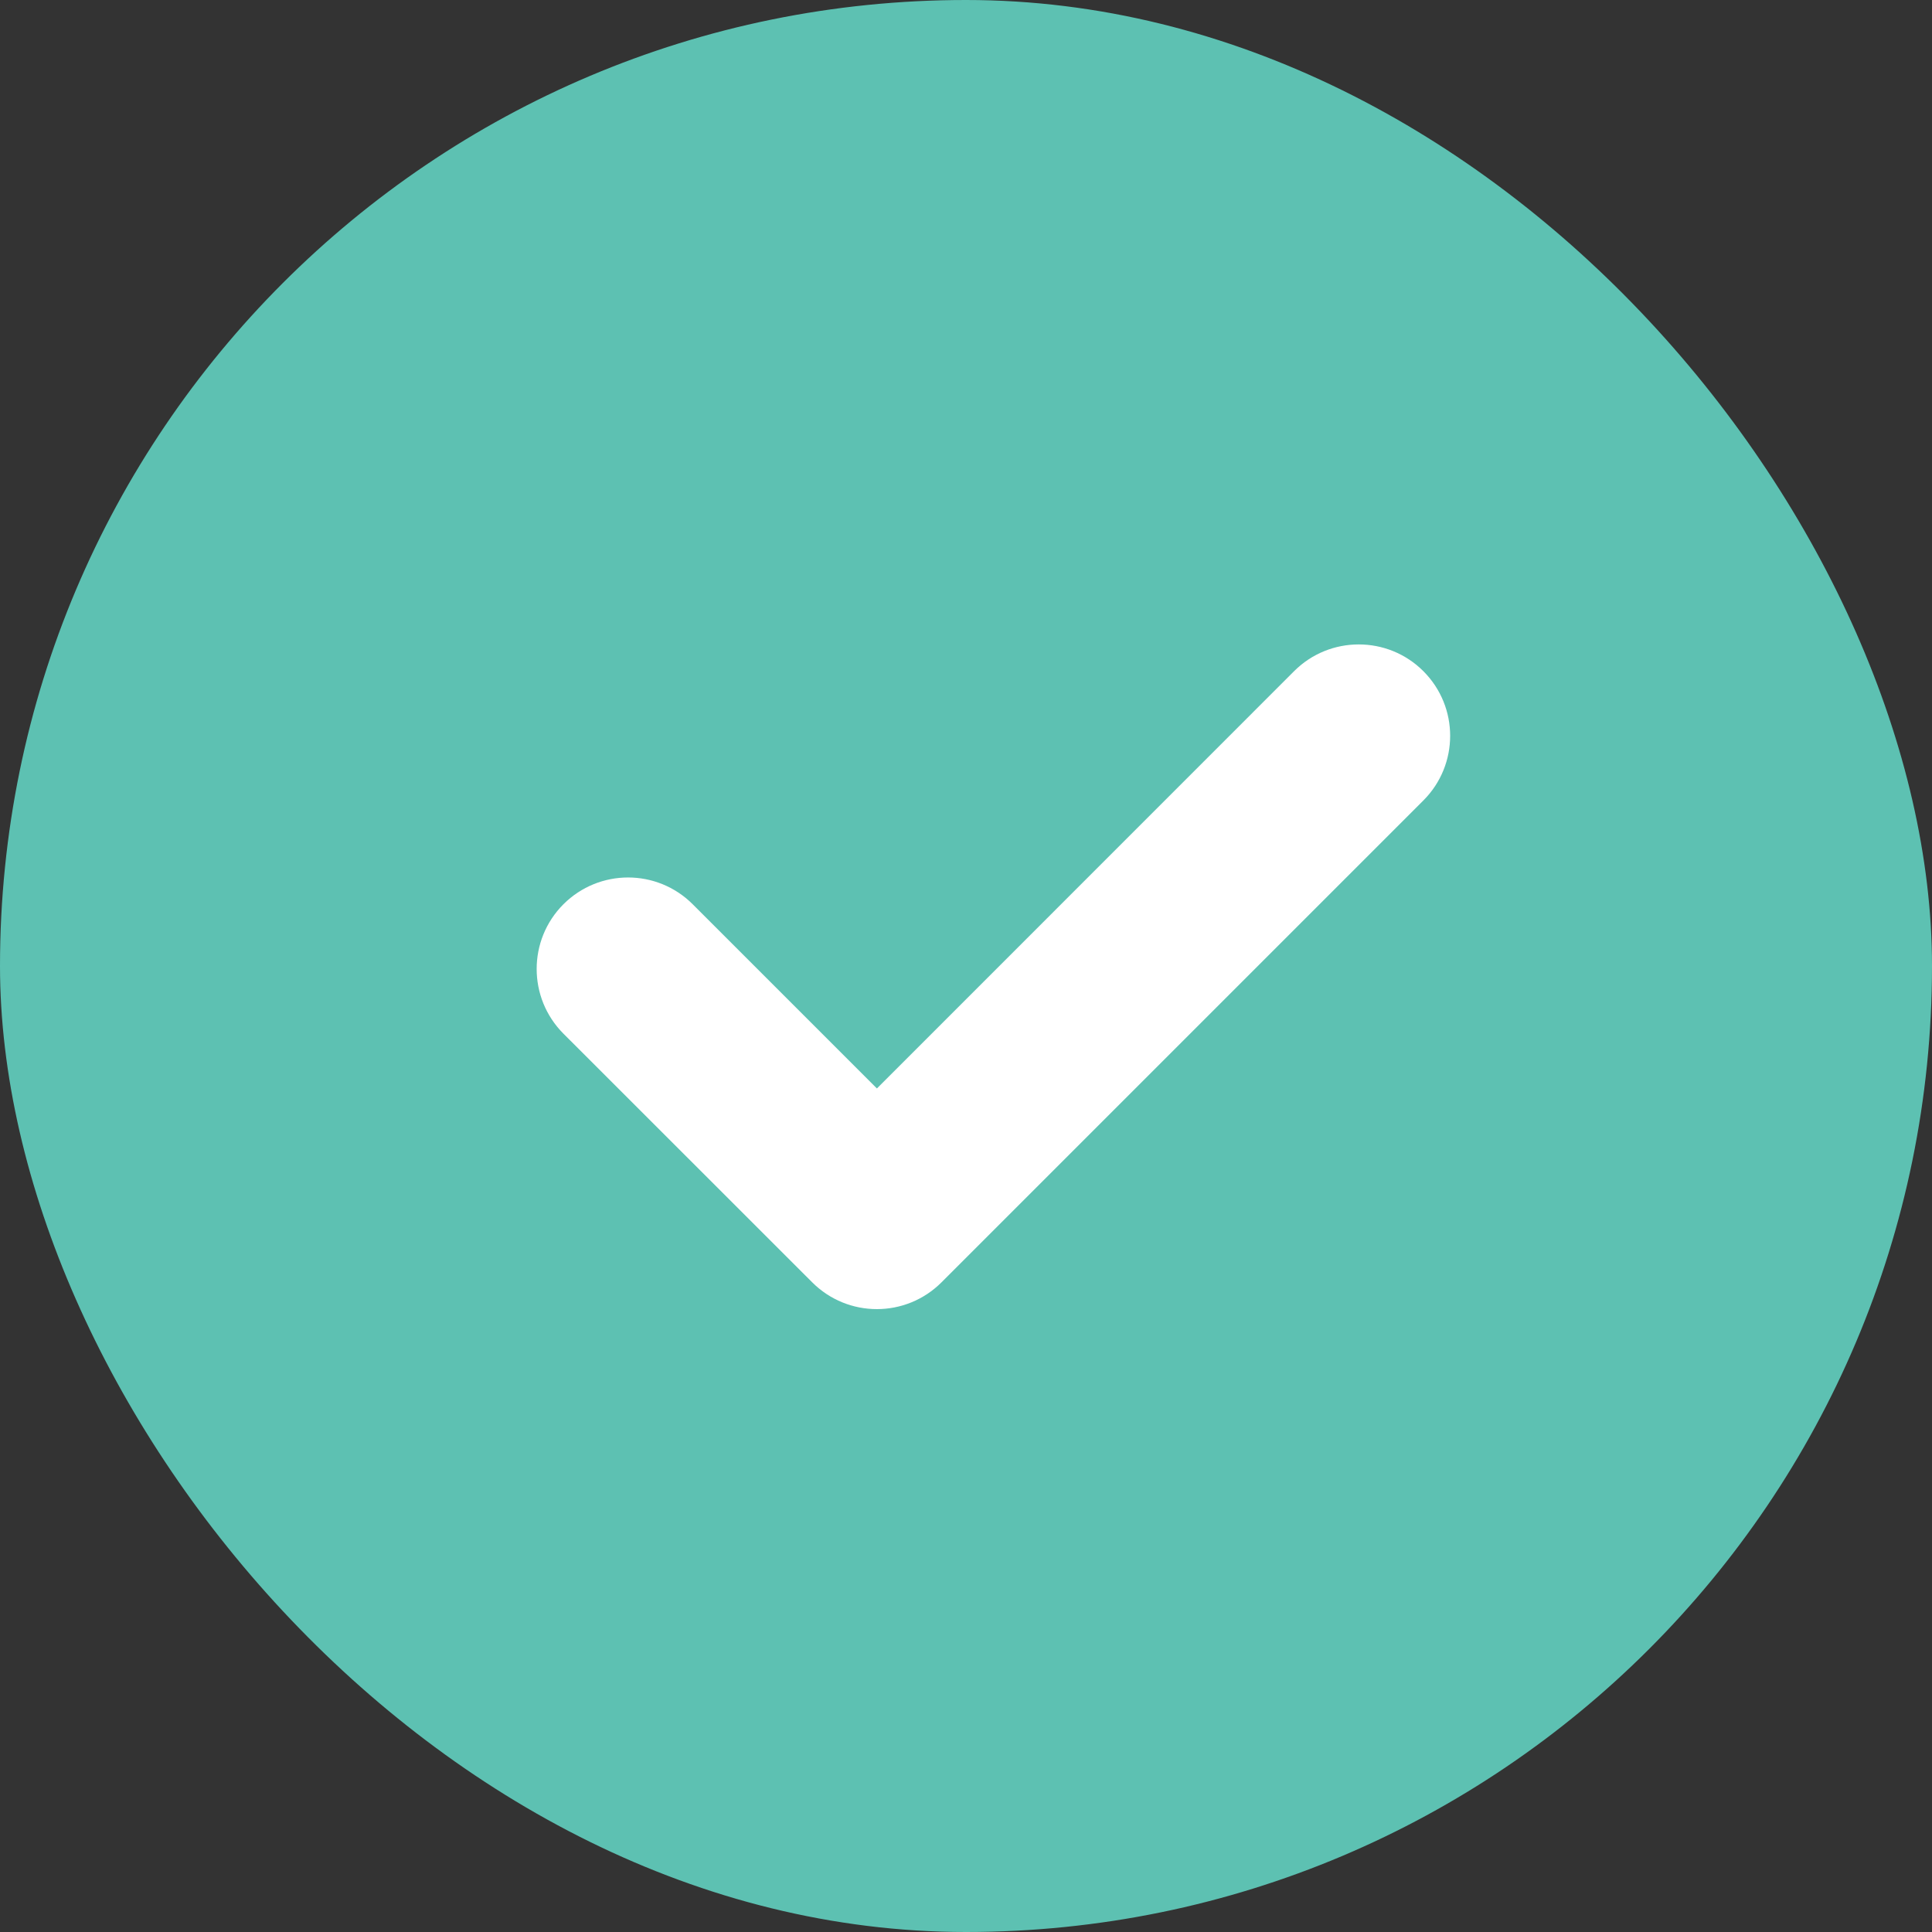 <?xml version="1.0" encoding="UTF-8"?>
<svg width="18px" height="18px" viewBox="0 0 18 18" version="1.1" xmlns="http://www.w3.org/2000/svg" xmlns:xlink="http://www.w3.org/1999/xlink">
    <rect x="0" y="0" width="18" height="18" fill="#333333" stroke="none"/>
    <title>Group 5 Copy 9</title>
    <g id="Anasayfa" stroke="none" stroke-width="1" fill="none" fill-rule="evenodd">
        <g id="OtelDetay" transform="translate(-877, -936)">
            <g id="Group-5-Copy-9" transform="translate(877, 936)">
                <rect id="Rectangle-Copy-29" fill="#5DC1B2" x="0" y="0" width="18" height="18" rx="9"></rect>
                <g id="check-copy" transform="translate(5, 6)" fill="#FFFFFF" fill-rule="nonzero">
                    <path d="M8.261,1.458 L3.772,5.947 C3.439,6.28 2.9,6.28 2.567,5.947 L0.249,3.63 C-0.083,3.297 -0.083,2.758 0.249,2.425 C0.582,2.092 1.121,2.092 1.454,2.425 L3.17,4.141 L7.057,0.253 C7.389,-0.079 7.929,-0.079 8.261,0.253 C8.594,0.586 8.594,1.125 8.261,1.458 Z" id="Path"></path>
                </g>
            </g>
        </g>
    </g>
</svg>